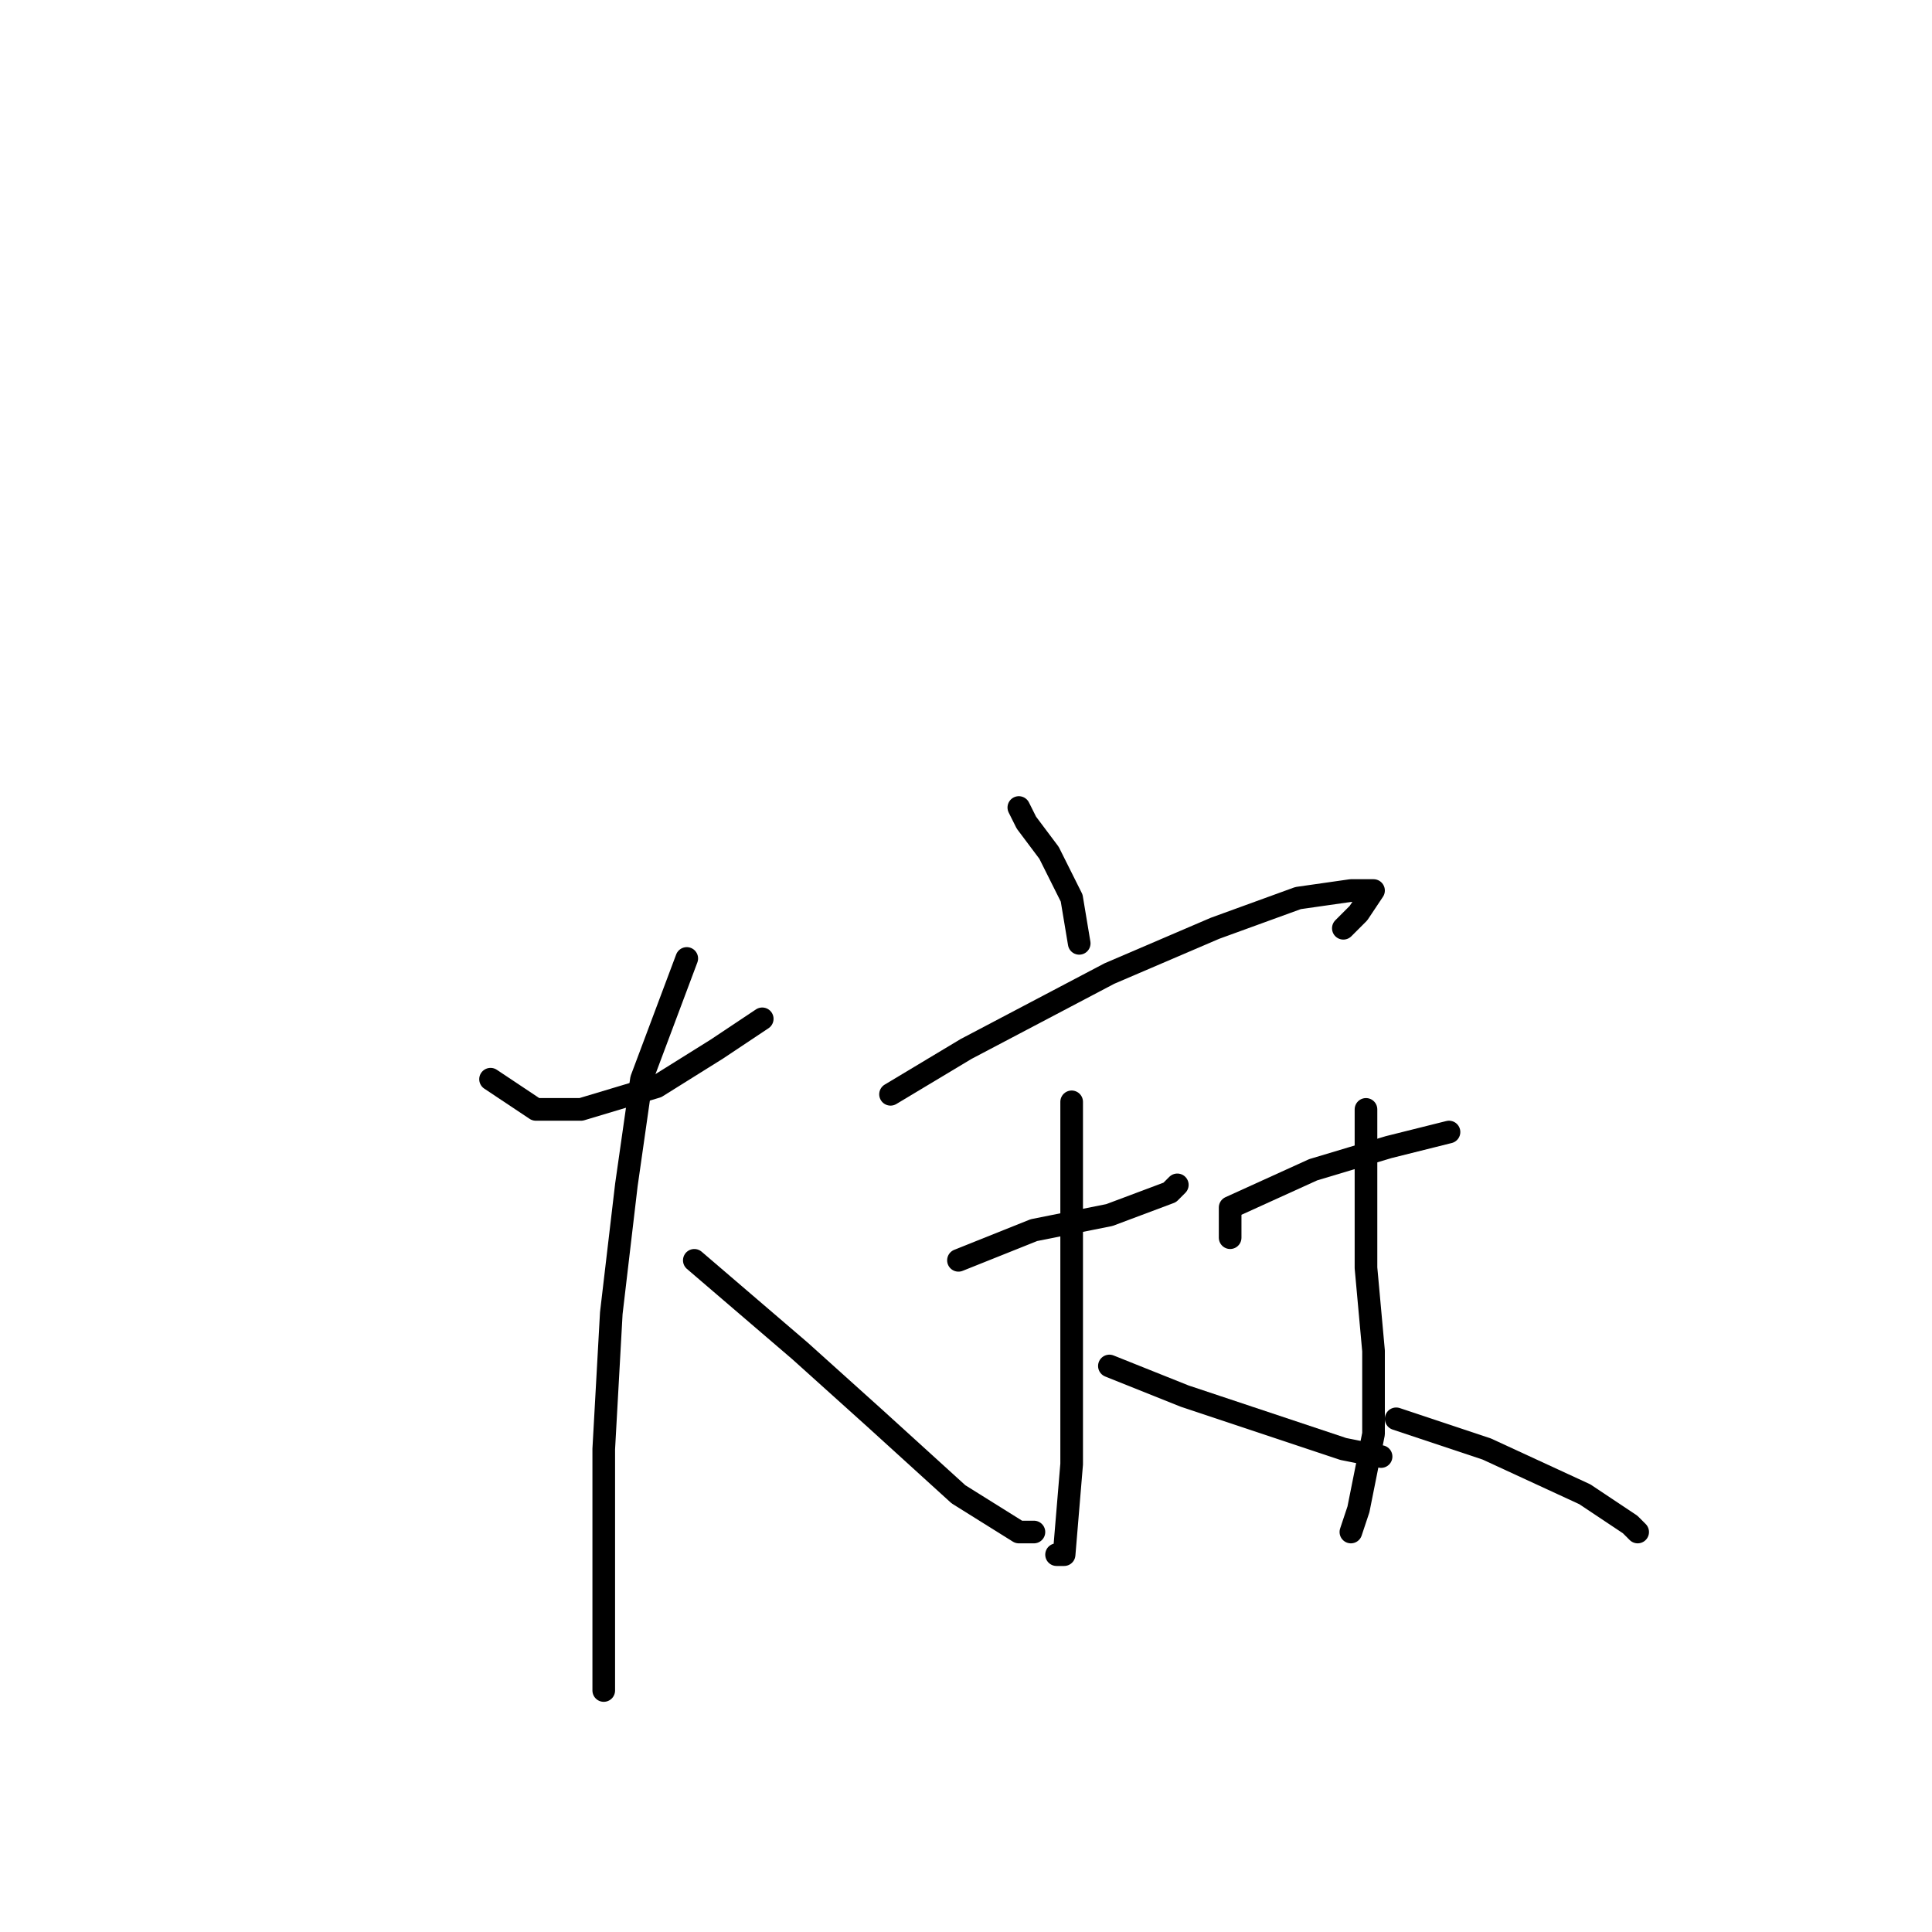 <?xml version="1.0" standalone="no"?>
    <svg width="256" height="256" xmlns="http://www.w3.org/2000/svg" version="1.1">
    <polyline stroke="black" stroke-width="3" stroke-linecap="round" fill="transparent" stroke-linejoin="round" points="65 143 68 145 71 147 77 147 87 144 95 139 101 135 101 135 101 135 " />
        <polyline stroke="black" stroke-width="3" stroke-linecap="round" fill="transparent" stroke-linejoin="round" points="91 127 88 135 85 143 83 157 81 174 80 192 80 215 80 224 80 222 80 222 " />
        <polyline stroke="black" stroke-width="3" stroke-linecap="round" fill="transparent" stroke-linejoin="round" points="92 167 99 173 106 179 116 188 127 198 135 203 137 203 137 203 " />
        <polyline stroke="black" stroke-width="3" stroke-linecap="round" fill="transparent" stroke-linejoin="round" points="135 107 135 107 135 107 136 109 139 113 142 119 143 125 143 125 " />
        <polyline stroke="black" stroke-width="3" stroke-linecap="round" fill="transparent" stroke-linejoin="round" points="118 145 123 142 128 139 147 129 161 123 172 119 179 118 182 118 180 121 178 123 178 123 " />
        <polyline stroke="black" stroke-width="3" stroke-linecap="round" fill="transparent" stroke-linejoin="round" points="127 167 132 165 137 163 147 161 155 158 156 157 156 157 " />
        <polyline stroke="black" stroke-width="3" stroke-linecap="round" fill="transparent" stroke-linejoin="round" points="142 146 142 156 142 166 142 180 142 194 141 206 140 206 140 206 " />
        <polyline stroke="black" stroke-width="3" stroke-linecap="round" fill="transparent" stroke-linejoin="round" points="147 181 152 183 157 185 169 189 178 192 183 193 183 193 183 193 " />
        <polyline stroke="black" stroke-width="3" stroke-linecap="round" fill="transparent" stroke-linejoin="round" points="163 164 163 162 163 160 174 155 184 152 192 150 192 150 192 150 " />
        <polyline stroke="black" stroke-width="3" stroke-linecap="round" fill="transparent" stroke-linejoin="round" points="181 147 181 150 181 153 181 168 182 179 182 190 180 200 179 203 179 203 " />
        <polyline stroke="black" stroke-width="3" stroke-linecap="round" fill="transparent" stroke-linejoin="round" points="185 188 191 190 197 192 210 198 216 202 217 203 217 203 " />
        </svg>